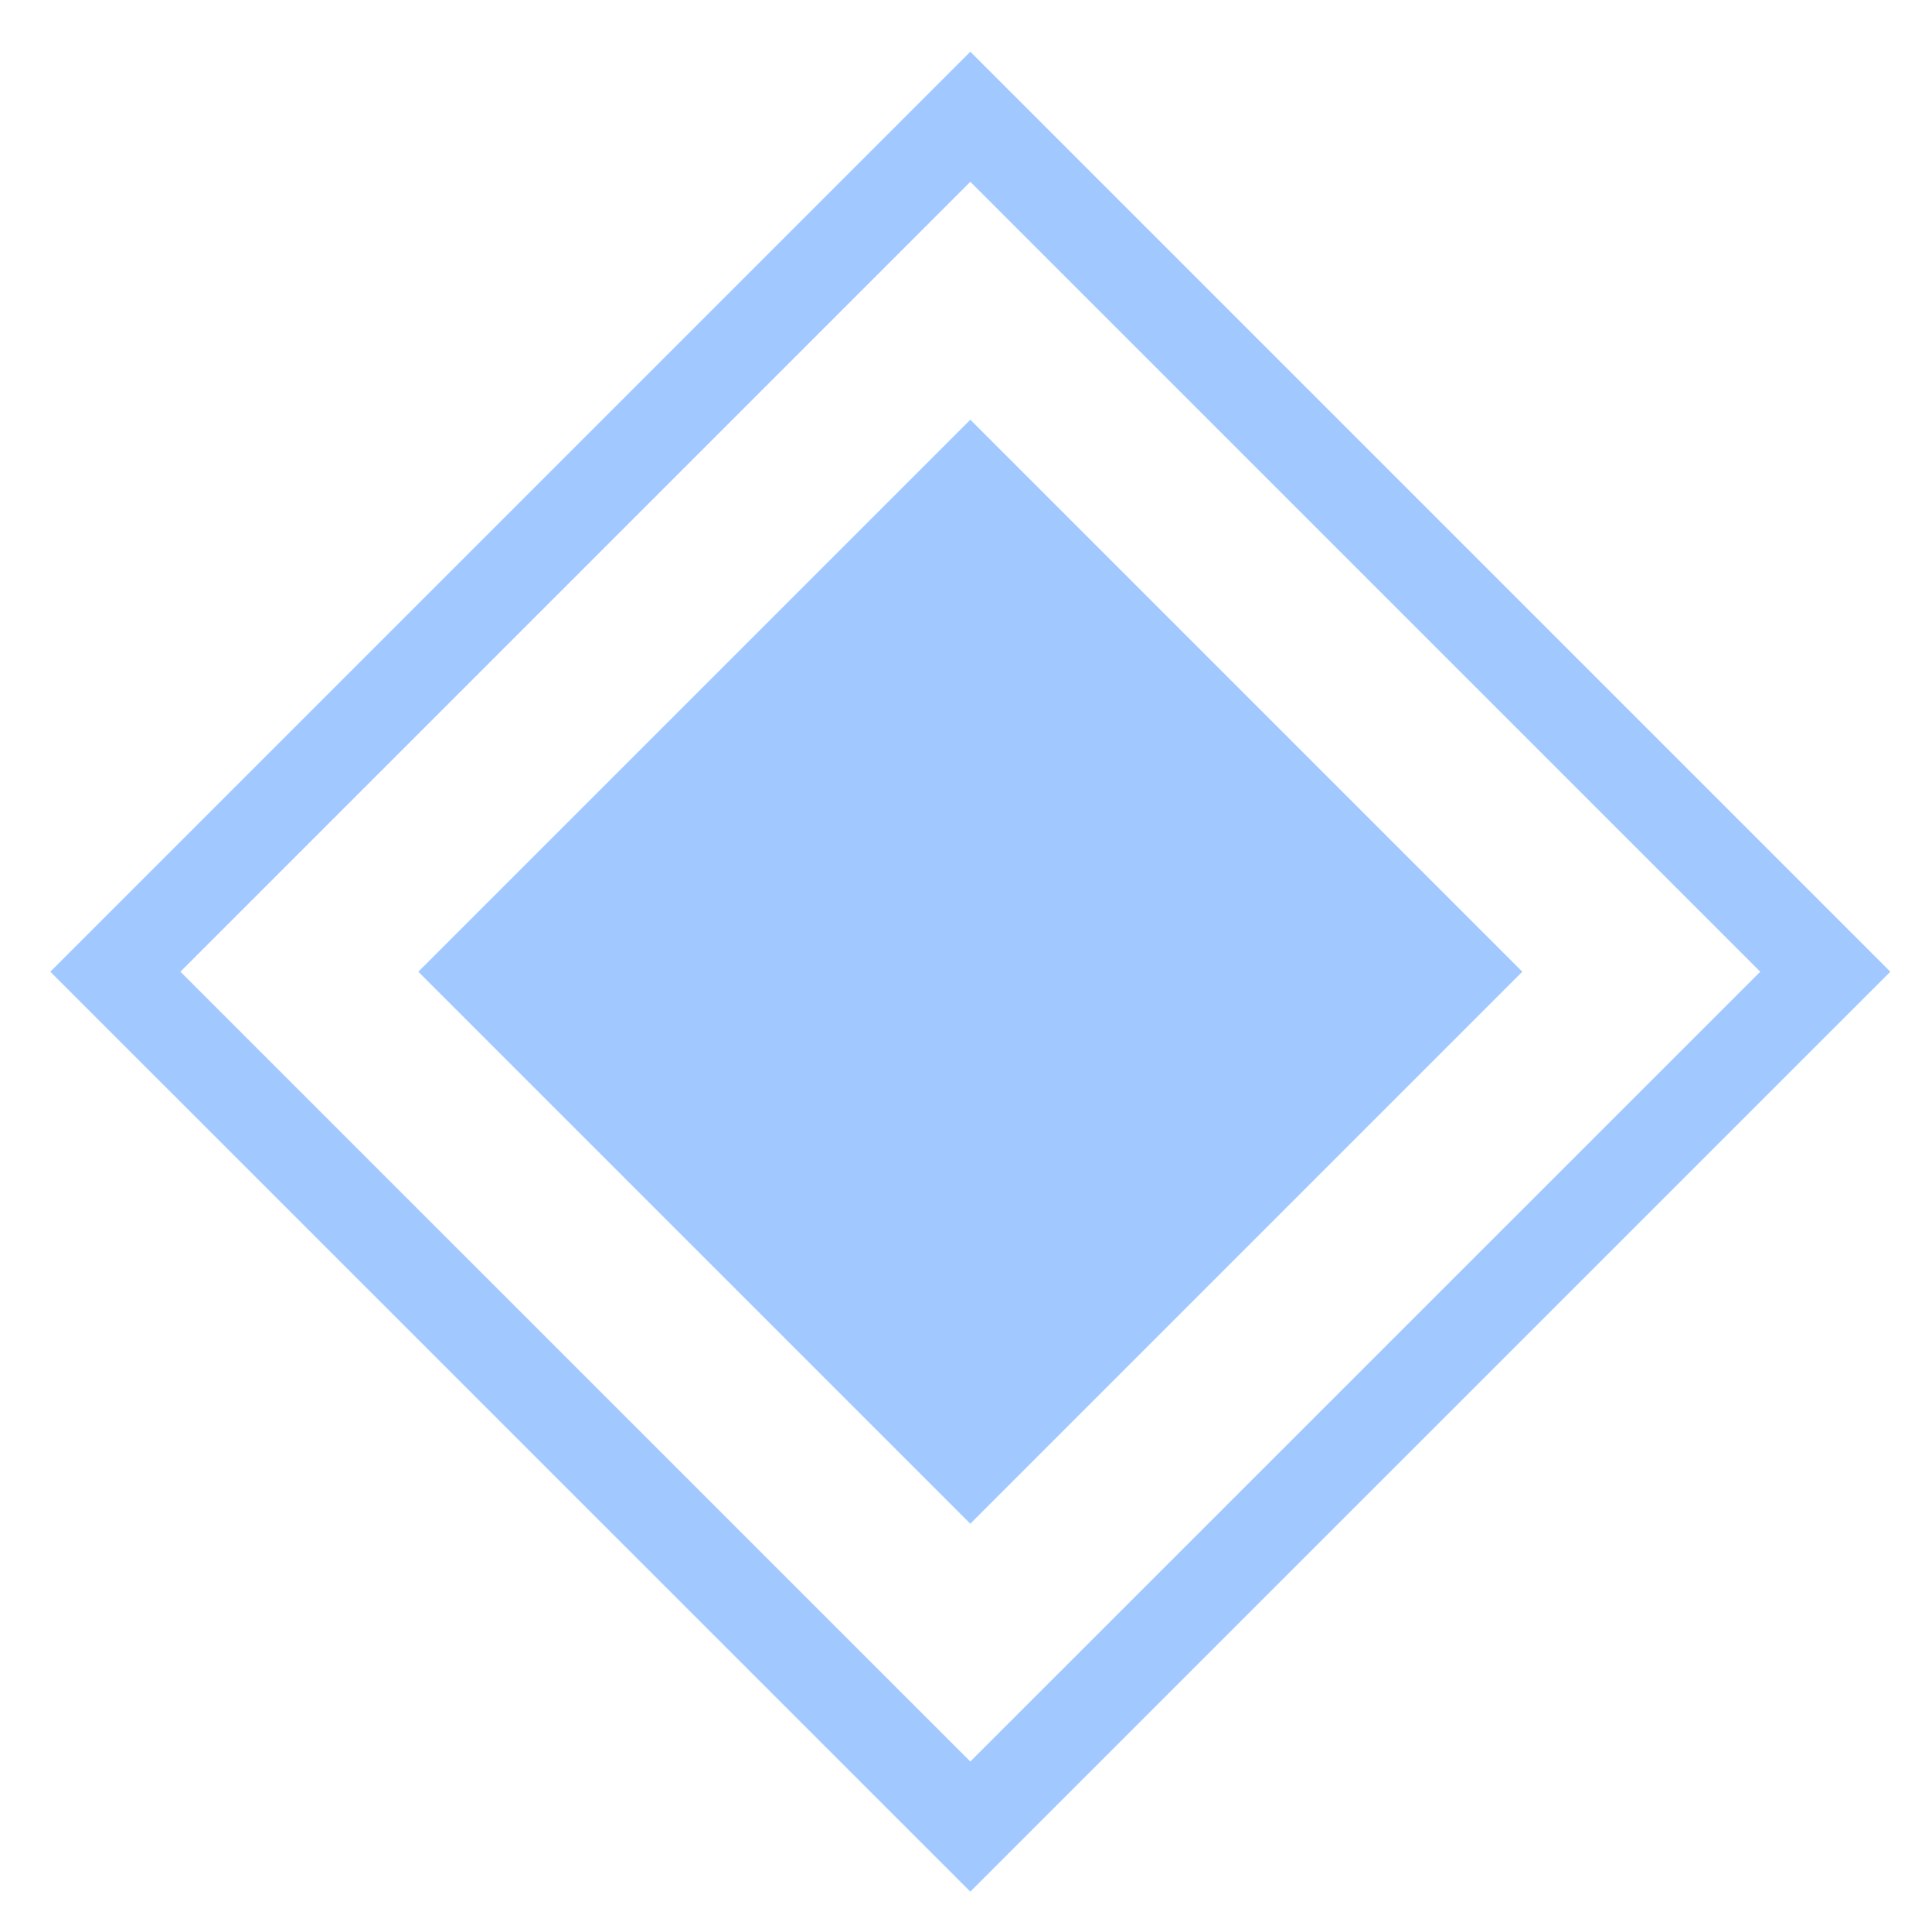 <svg width="21" height="21" viewBox="0 0 21 21" fill="none" xmlns="http://www.w3.org/2000/svg">
<path d="M10.547 4.562L16.547 10.562L10.547 16.562L4.547 10.562L10.547 4.562Z" fill="#A1C9FF"/>
<path d="M1.254 10.562L10.547 1.269L19.84 10.562L10.547 19.854L1.254 10.562Z" stroke="#A1C9FF"/>
</svg>
